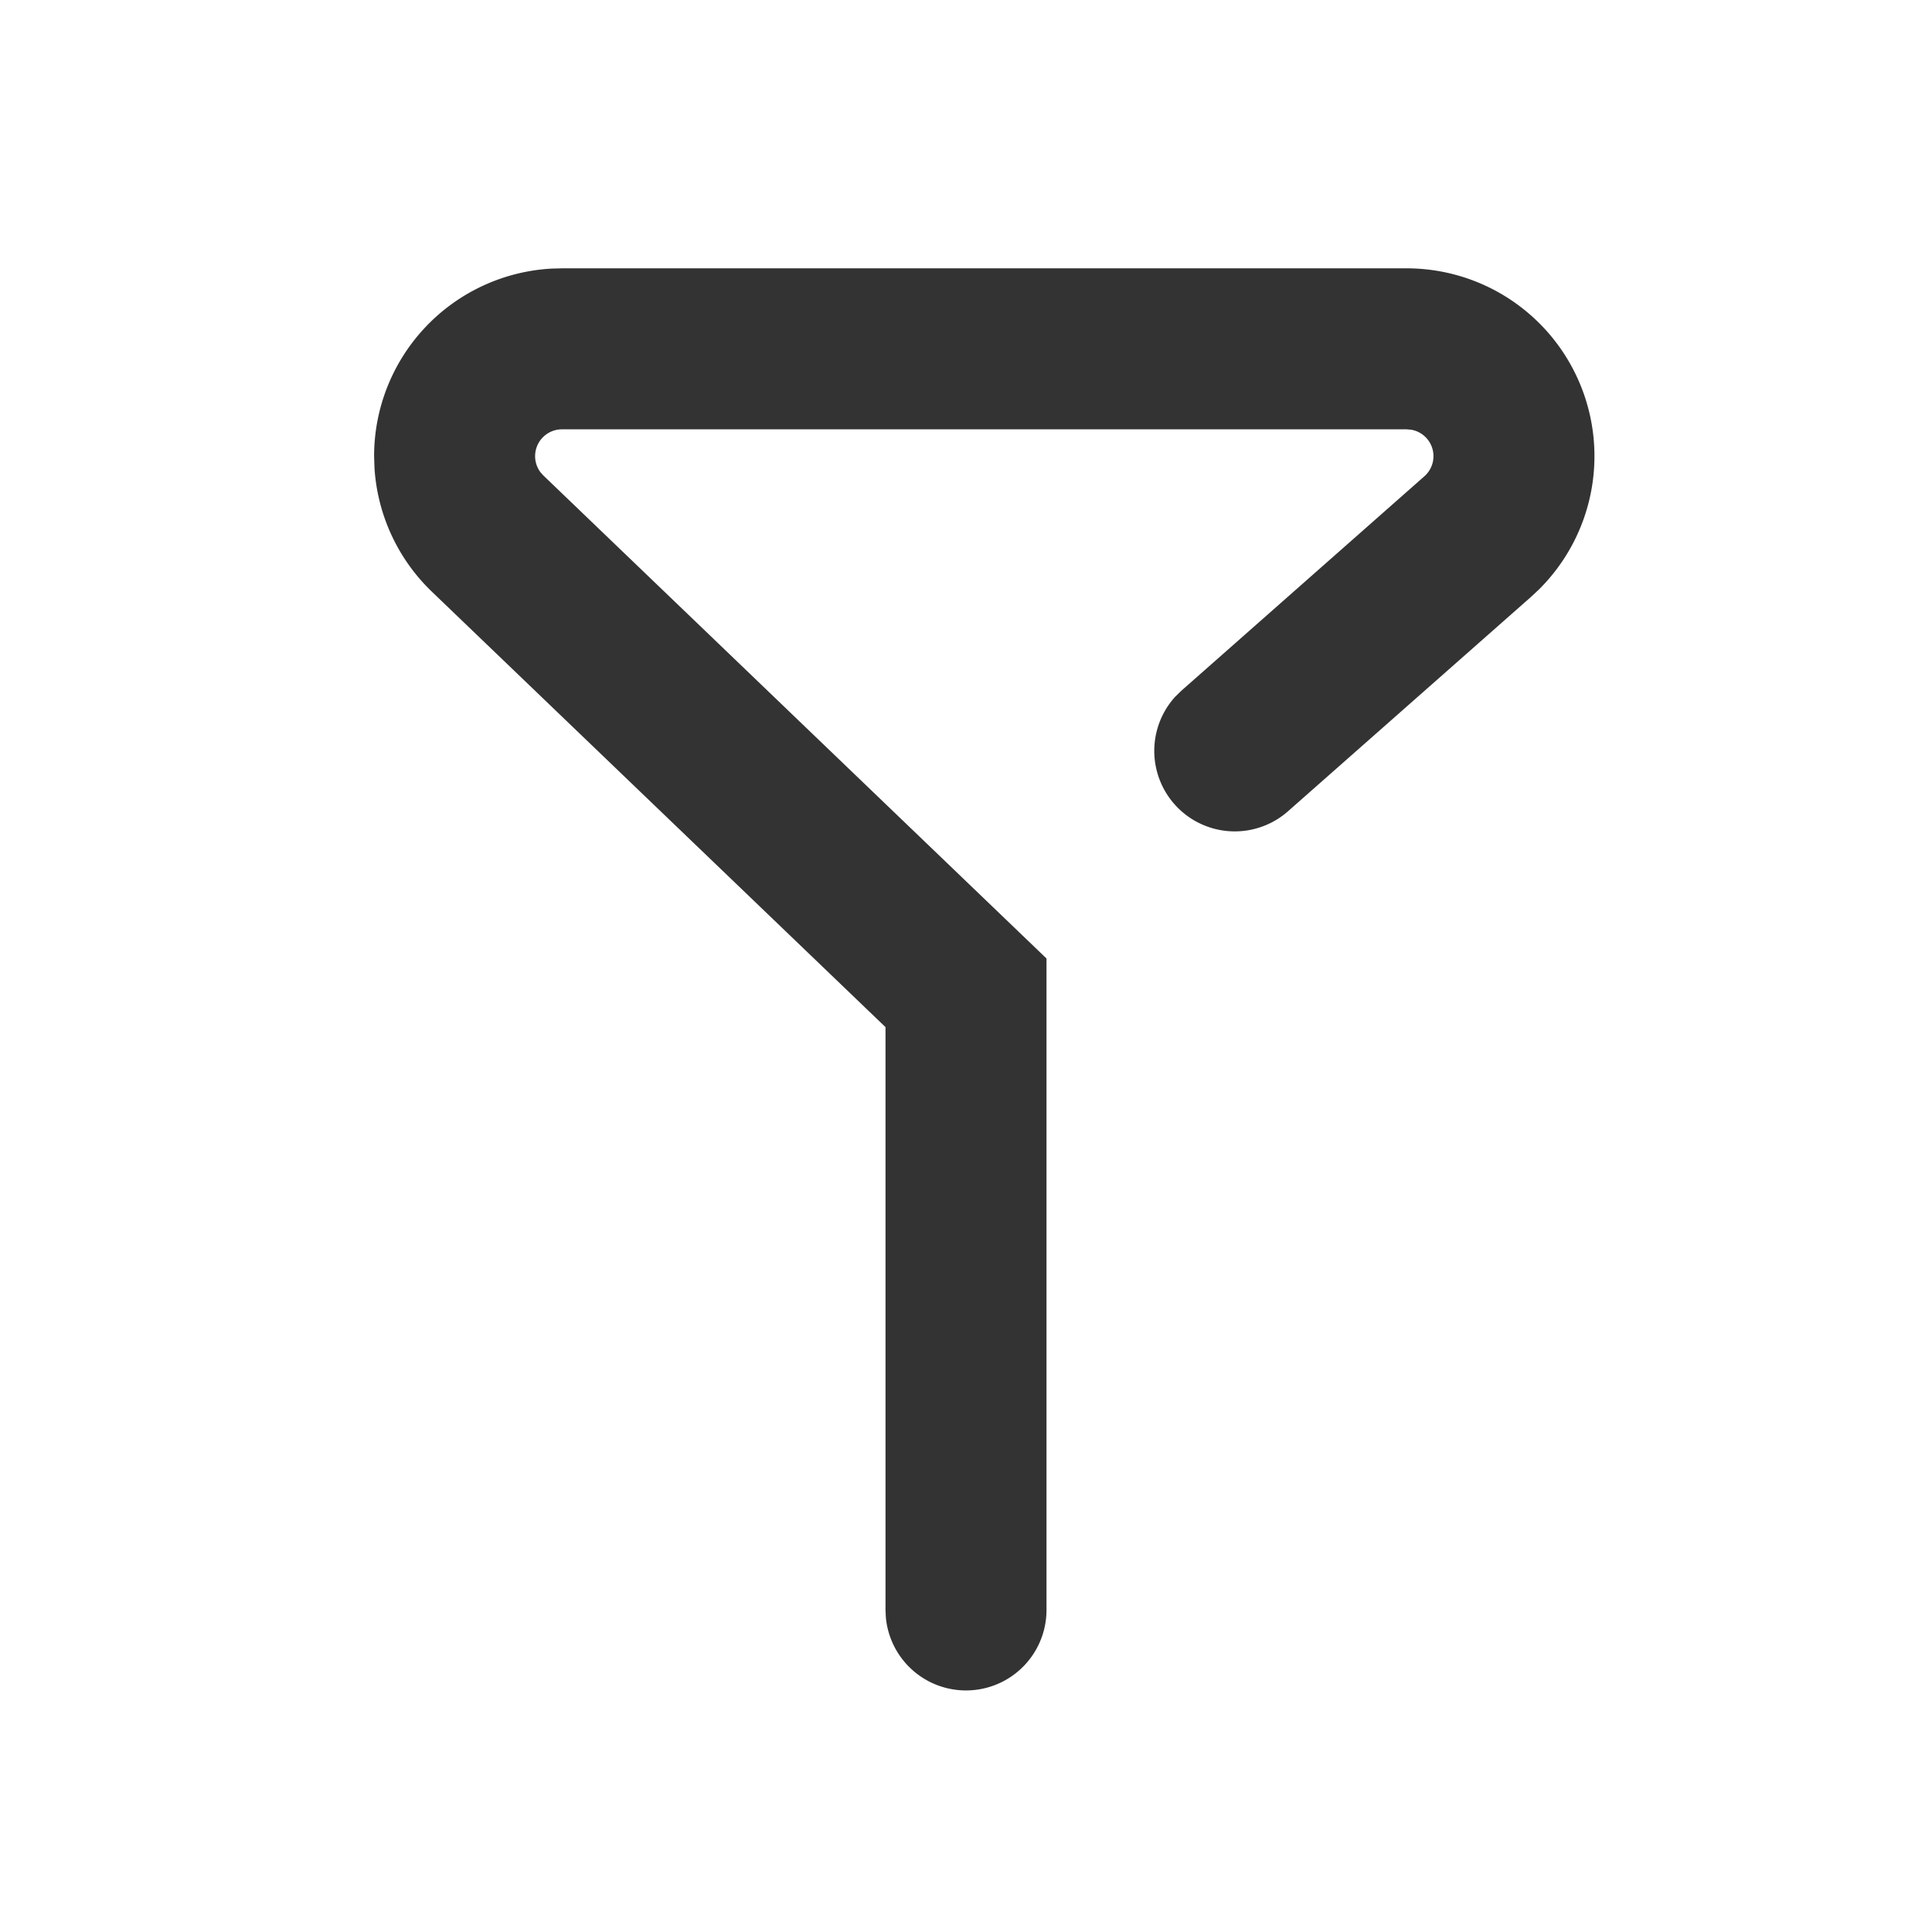 <?xml version="1.0" standalone="no"?><!DOCTYPE svg PUBLIC "-//W3C//DTD SVG 1.1//EN" "http://www.w3.org/Graphics/SVG/1.1/DTD/svg11.dtd"><svg class="icon" width="200px" height="200.00px" viewBox="0 0 1024 1024" version="1.1" xmlns="http://www.w3.org/2000/svg"><path fill="#333333" d="M745.529 142.222a99.556 99.556 0 0 1 70.144 170.212l-4.267 3.982-128.967 113.778a42.667 42.667 0 0 1-59.563-60.9l3.129-3.072 128.939-113.778a14.222 14.222 0 0 0-6.997-24.69L745.529 227.556H297.842a14.222 14.222 0 0 0-11.378 22.756l1.536 1.707 266.667 256V853.333a42.667 42.667 0 0 1-85.134 4.096L469.333 853.333V544.398l-240.441-230.798a99.556 99.556 0 0 1-30.407-65.593L198.286 241.778a99.556 99.556 0 0 1 94.094-99.413L297.842 142.222h447.716z"  /></svg>